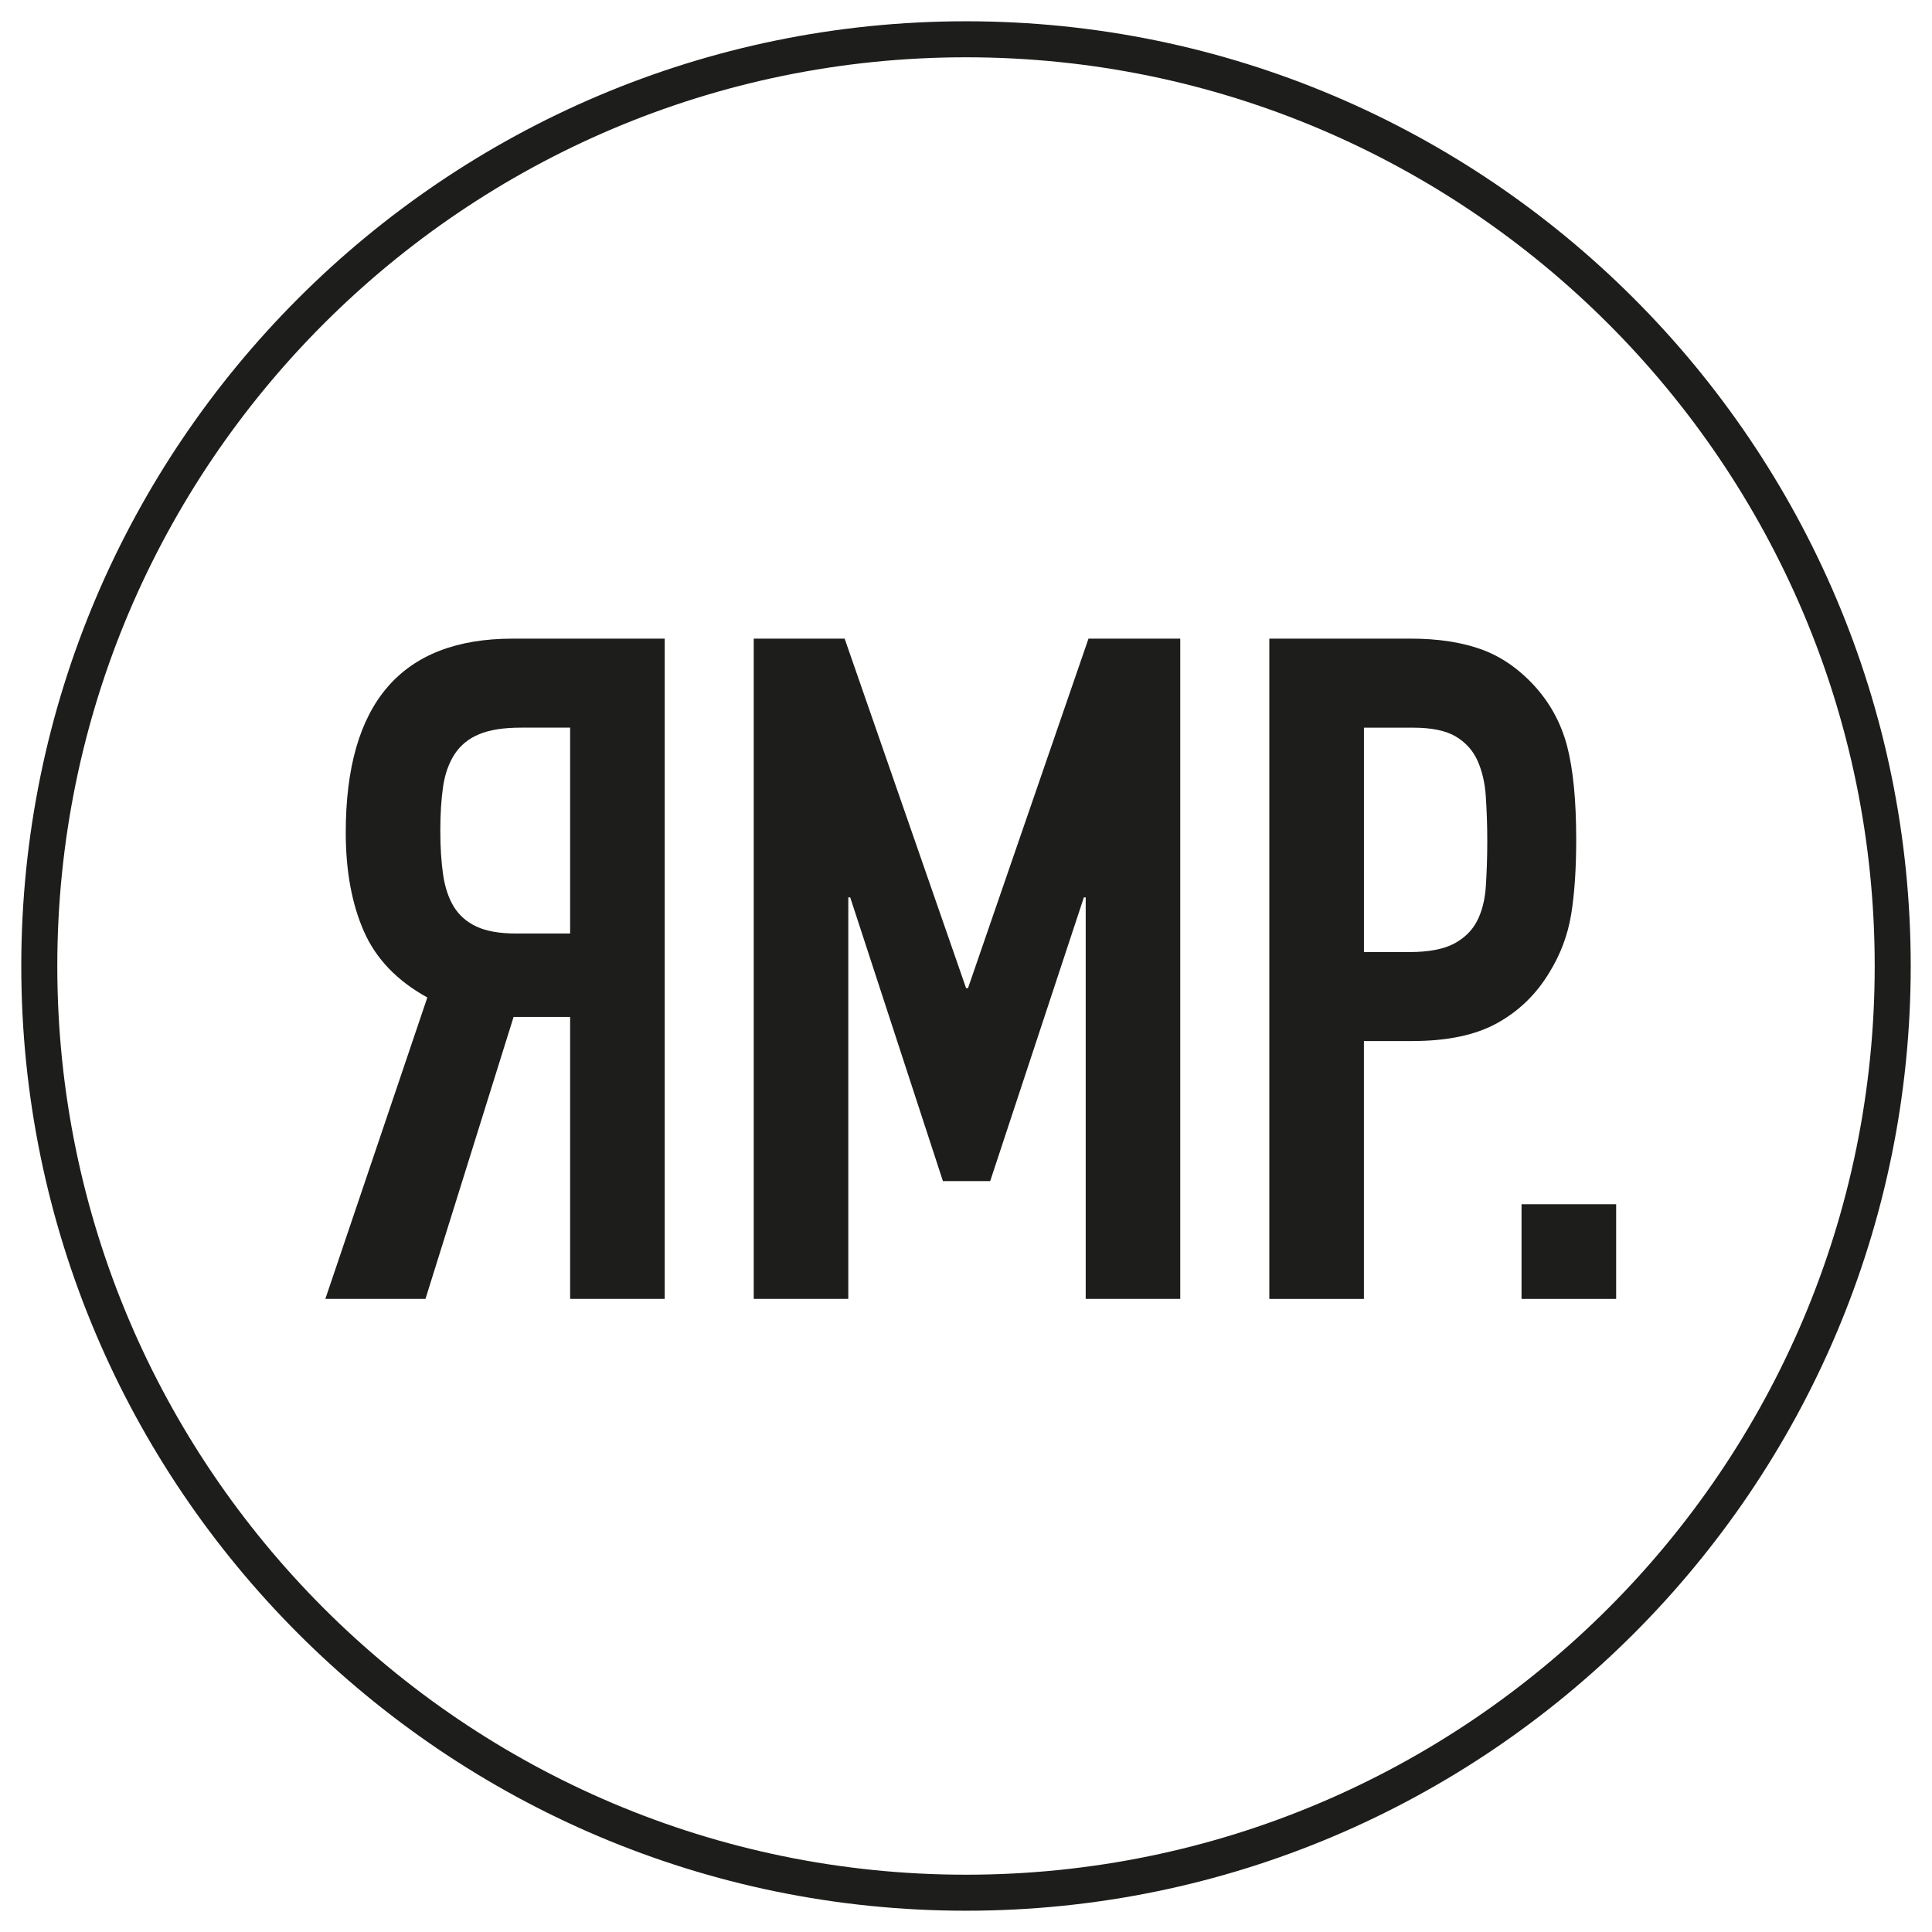 <?xml version="1.0" encoding="utf-8"?>
<!-- Generator: Adobe Illustrator 16.0.4, SVG Export Plug-In . SVG Version: 6.00 Build 0)  -->
<!DOCTYPE svg PUBLIC "-//W3C//DTD SVG 1.1//EN" "http://www.w3.org/Graphics/SVG/1.1/DTD/svg11.dtd">
<svg version="1.1" id="Layer_1" xmlns="http://www.w3.org/2000/svg" xmlns:xlink="http://www.w3.org/1999/xlink" x="0px" y="0px"
	 width="75px" height="75px" viewBox="0 0 75 75" enable-background="new 0 0 75 75" xml:space="preserve">
<g>
	<path fill="#1D1D1B" d="M29.261,24.792h3.528l4.715,13.569h0.073l4.678-13.569h3.562v25.631h-3.67V34.835h-0.071L38.439,45.85
		h-1.835l-3.599-11.014h-0.074v15.587h-3.671V24.792z"/>
	<path fill="#1D1D1B" d="M49.275,24.792h5.508c1.009,0,1.896,0.131,2.662,0.395c0.77,0.266,1.465,0.733,2.09,1.404
		c0.623,0.672,1.056,1.458,1.296,2.357c0.238,0.901,0.357,2.12,0.357,3.654c0,1.128-0.065,2.094-0.196,2.898
		c-0.133,0.804-0.415,1.554-0.846,2.251c-0.504,0.84-1.175,1.493-2.017,1.961c-0.84,0.469-1.943,0.701-3.312,0.701h-1.87v10.01
		h-3.672V24.792z M52.947,36.959h1.765c0.742,0,1.318-0.109,1.727-0.323c0.409-0.217,0.707-0.51,0.901-0.883
		c0.19-0.371,0.306-0.822,0.34-1.35c0.035-0.527,0.056-1.115,0.056-1.764c0-0.6-0.021-1.169-0.056-1.709
		c-0.034-0.54-0.146-1.008-0.324-1.403c-0.179-0.397-0.462-0.709-0.845-0.937c-0.386-0.229-0.938-0.342-1.656-0.342h-1.907V36.959z"
		/>
	<path fill="#1D1D1B" d="M59.066,46.749h3.673v3.674h-3.673V46.749z"/>
	<path fill="#1D1D1B" d="M25.804,50.423h-3.672V39.478h-2.195l-3.42,10.945h-3.887l3.959-11.701
		c-1.175-0.647-1.997-1.504-2.465-2.573c-0.468-1.068-0.702-2.345-0.702-3.834c0-5.016,2.161-7.523,6.479-7.523h5.903V50.423z
		 M22.132,28.247h-1.907c-0.672,0-1.211,0.084-1.62,0.253c-0.407,0.167-0.726,0.426-0.955,0.773c-0.226,0.349-0.377,0.77-0.449,1.26
		c-0.072,0.492-0.108,1.062-0.108,1.711c0,0.647,0.037,1.219,0.108,1.709c0.072,0.492,0.211,0.907,0.414,1.242
		c0.205,0.336,0.499,0.595,0.882,0.774c0.384,0.18,0.9,0.27,1.547,0.27h2.088V28.247z"/>
	<path fill="#1D1D1B" d="M37.501,74.174c-20.222,0-36.675-16.451-36.675-36.673c0-20.222,16.453-36.675,36.675-36.675
		c20.222,0,36.673,16.453,36.673,36.675C74.174,57.723,57.723,74.174,37.501,74.174z M37.501,2.224
		c-19.452,0-35.277,15.825-35.277,35.277s15.825,35.275,35.277,35.275c19.45,0,35.275-15.823,35.275-35.275
		S56.951,2.224,37.501,2.224z"/>
</g>
</svg>
